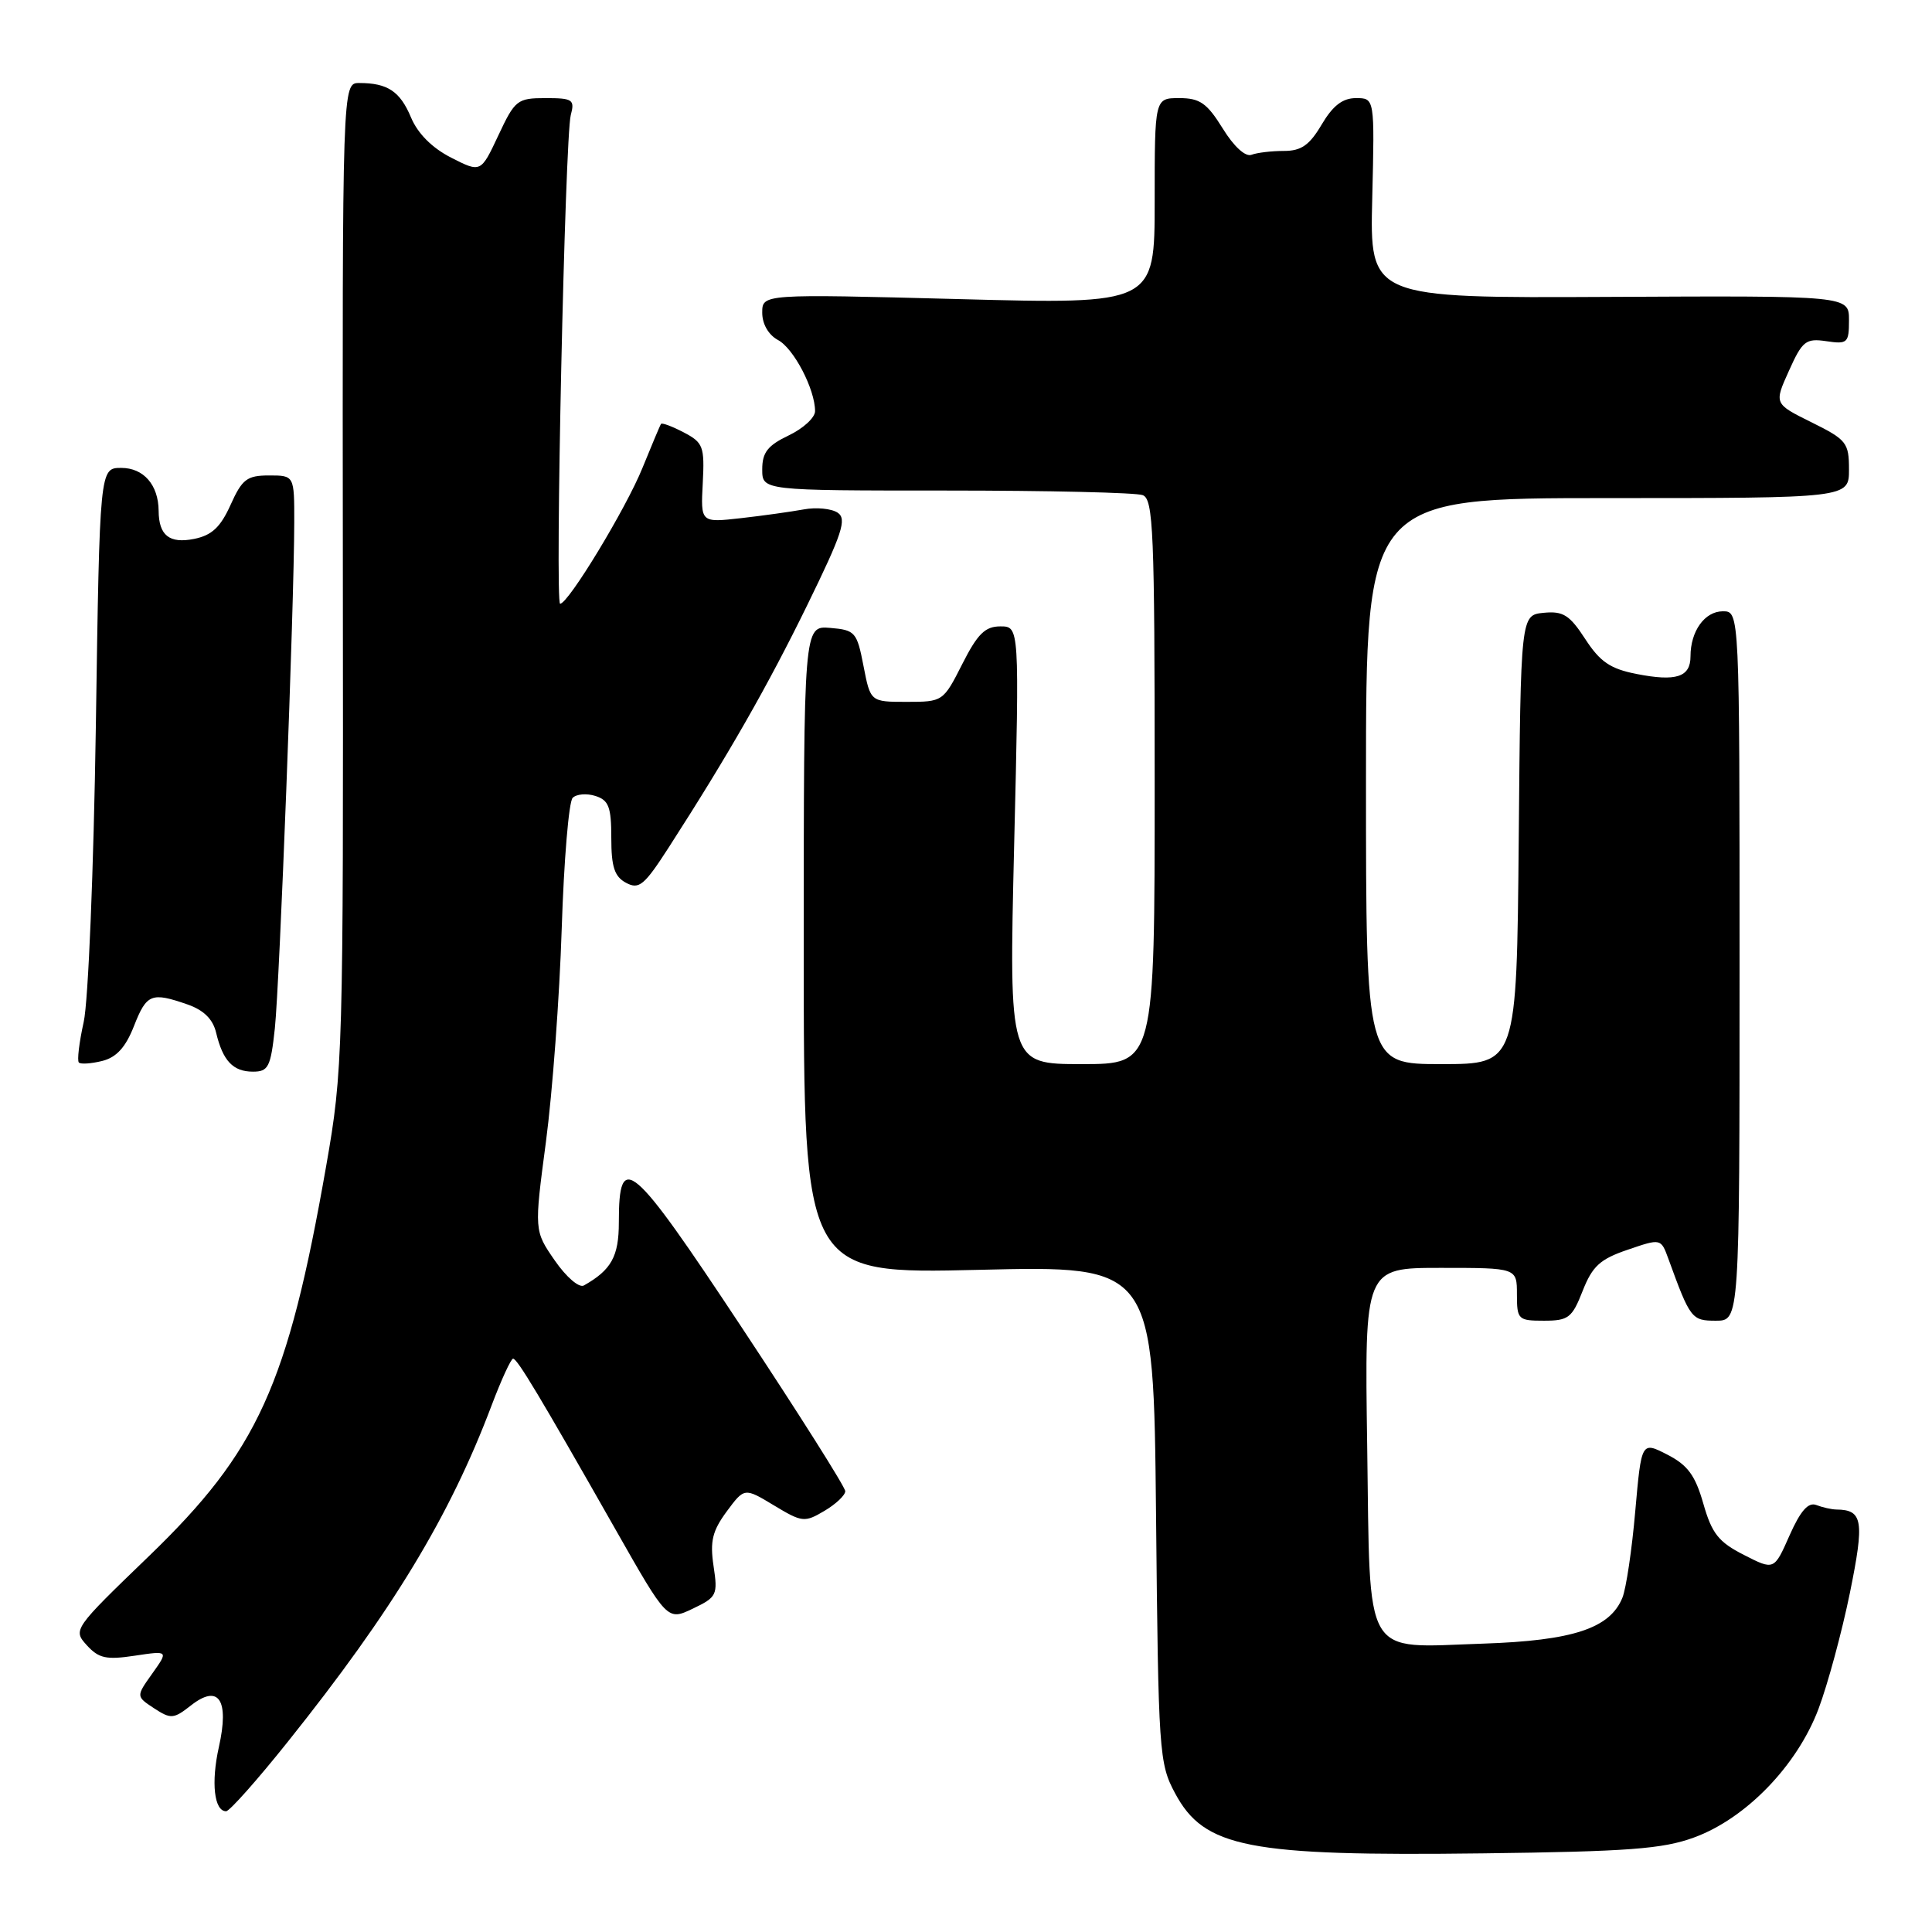 <?xml version="1.0" encoding="UTF-8" standalone="no"?>
<!DOCTYPE svg PUBLIC "-//W3C//DTD SVG 1.1//EN" "http://www.w3.org/Graphics/SVG/1.1/DTD/svg11.dtd" >
<svg xmlns="http://www.w3.org/2000/svg" xmlns:xlink="http://www.w3.org/1999/xlink" version="1.1" viewBox="0 0 256 256">
 <g >
 <path fill="currentColor"
d=" M 224.46 243.48 C 231.34 240.97 238.12 233.96 240.96 226.44 C 242.19 223.17 244.06 216.26 245.12 211.07 C 247.07 201.48 246.84 200.06 243.33 200.02 C 242.69 200.01 241.49 199.74 240.66 199.42 C 239.60 199.02 238.57 200.19 237.12 203.46 C 235.08 208.08 235.08 208.08 231.07 206.03 C 227.72 204.33 226.83 203.20 225.70 199.24 C 224.63 195.49 223.63 194.13 220.92 192.74 C 217.50 190.99 217.50 190.99 216.68 200.24 C 216.24 205.34 215.47 210.49 214.98 211.70 C 213.33 215.77 208.43 217.39 196.50 217.79 C 180.44 218.32 181.57 220.26 181.16 191.58 C 180.81 168.00 180.81 168.00 190.91 168.00 C 201.00 168.00 201.00 168.00 201.00 171.50 C 201.00 174.85 201.16 175.00 204.58 175.00 C 207.82 175.00 208.31 174.63 209.71 171.05 C 211.00 167.77 212.02 166.84 215.67 165.60 C 220.08 164.09 220.08 164.09 221.07 166.80 C 223.97 174.77 224.15 175.00 227.37 175.00 C 230.50 175.00 230.50 175.00 230.50 128.00 C 230.50 81.00 230.50 81.00 228.29 81.00 C 225.89 81.00 224.00 83.62 224.00 86.97 C 224.00 89.72 222.11 90.34 216.83 89.30 C 213.37 88.62 212.01 87.69 210.05 84.67 C 207.98 81.49 207.13 80.95 204.55 81.20 C 201.50 81.50 201.50 81.50 201.24 111.25 C 200.97 141.00 200.97 141.00 190.99 141.00 C 181.00 141.00 181.00 141.00 181.00 103.50 C 181.00 66.00 181.00 66.00 213.00 66.00 C 245.00 66.00 245.00 66.00 245.00 62.21 C 245.00 58.66 244.68 58.26 240.04 55.96 C 235.07 53.50 235.07 53.50 237.04 49.14 C 238.82 45.17 239.28 44.81 242.00 45.21 C 244.81 45.63 245.00 45.44 245.00 42.42 C 245.00 39.18 245.00 39.18 213.25 39.34 C 181.50 39.50 181.50 39.50 181.83 26.25 C 182.15 13.00 182.15 13.00 179.67 13.00 C 177.90 13.00 176.61 14.00 175.13 16.50 C 173.51 19.24 172.43 20.00 170.12 20.00 C 168.49 20.00 166.56 20.23 165.83 20.51 C 165.03 20.82 163.49 19.42 162.01 17.01 C 159.93 13.66 158.99 13.00 156.26 13.00 C 153.00 13.00 153.00 13.00 153.00 26.66 C 153.00 40.32 153.00 40.32 127.00 39.63 C 101.00 38.95 101.00 38.95 101.00 41.44 C 101.00 42.94 101.83 44.37 103.08 45.05 C 105.18 46.16 108.00 51.59 108.00 54.48 C 108.00 55.34 106.43 56.78 104.50 57.70 C 101.72 59.03 101.00 59.95 101.00 62.19 C 101.00 65.00 101.00 65.00 125.42 65.00 C 138.85 65.00 150.55 65.27 151.42 65.61 C 152.82 66.15 153.00 70.43 153.00 103.61 C 153.00 141.00 153.00 141.00 143.34 141.00 C 133.69 141.00 133.69 141.00 134.38 112.00 C 135.08 83.00 135.08 83.00 132.55 83.00 C 130.53 83.00 129.53 83.99 127.50 88.00 C 124.99 92.96 124.92 93.00 120.15 93.00 C 115.34 93.00 115.34 93.00 114.42 88.25 C 113.55 83.75 113.32 83.48 110.00 83.20 C 106.50 82.91 106.50 82.91 106.50 125.86 C 106.50 168.81 106.50 168.81 129.68 168.26 C 152.85 167.70 152.85 167.70 153.18 200.60 C 153.49 232.25 153.58 233.66 155.70 237.61 C 159.57 244.84 165.34 245.97 196.50 245.58 C 215.74 245.34 220.31 245.00 224.46 243.48 Z  M 38.17 230.75 C 52.02 213.42 59.60 200.90 65.13 186.25 C 66.43 182.81 67.72 180.01 67.99 180.03 C 68.56 180.06 71.50 184.96 81.54 202.63 C 88.43 214.76 88.43 214.76 91.79 213.16 C 94.99 211.63 95.13 211.35 94.55 207.51 C 94.06 204.23 94.39 202.86 96.29 200.28 C 98.64 197.11 98.64 197.11 102.55 199.47 C 106.28 201.72 106.61 201.76 109.24 200.20 C 110.76 199.30 112.00 198.13 112.00 197.59 C 112.00 197.05 105.82 187.28 98.27 175.87 C 83.61 153.72 82.00 152.34 82.00 161.97 C 82.00 166.49 81.00 168.28 77.37 170.33 C 76.74 170.69 75.04 169.23 73.51 167.02 C 70.78 163.07 70.78 163.07 72.34 151.29 C 73.20 144.80 74.14 132.11 74.43 123.07 C 74.72 114.03 75.37 106.23 75.88 105.72 C 76.39 105.21 77.74 105.10 78.90 105.47 C 80.66 106.03 81.00 106.93 81.00 111.03 C 81.00 114.87 81.42 116.16 82.96 116.98 C 84.68 117.90 85.37 117.32 88.63 112.26 C 96.51 100.02 101.71 90.93 106.99 80.13 C 111.62 70.66 112.24 68.76 110.99 67.93 C 110.17 67.39 108.15 67.19 106.50 67.50 C 104.85 67.80 101.10 68.33 98.17 68.66 C 92.84 69.26 92.84 69.26 93.12 64.01 C 93.37 59.16 93.18 58.65 90.61 57.30 C 89.08 56.50 87.72 55.99 87.59 56.17 C 87.46 56.35 86.36 58.98 85.13 62.00 C 82.96 67.37 75.30 80.00 74.22 80.00 C 73.51 80.00 74.86 18.17 75.63 15.25 C 76.18 13.20 75.89 13.00 72.29 13.00 C 68.54 13.00 68.23 13.25 66.03 17.95 C 63.71 22.89 63.71 22.89 59.78 20.89 C 57.25 19.60 55.35 17.69 54.46 15.56 C 53.01 12.10 51.36 11.00 47.60 11.00 C 45.36 11.00 45.36 11.00 45.43 76.25 C 45.50 139.84 45.44 141.83 43.22 154.50 C 38.12 183.60 34.18 192.26 19.71 206.22 C 9.72 215.85 9.65 215.96 11.50 218.00 C 13.08 219.74 14.08 219.96 17.85 219.39 C 22.33 218.72 22.33 218.72 20.18 221.75 C 18.02 224.78 18.02 224.78 20.42 226.36 C 22.64 227.81 23.01 227.78 25.30 225.98 C 28.98 223.09 30.41 225.22 29.00 231.50 C 27.95 236.20 28.38 240.00 29.96 240.00 C 30.41 240.00 34.11 235.84 38.17 230.75 Z  M 36.42 136.25 C 37.05 130.31 38.97 80.32 38.99 69.25 C 39.00 63.00 39.00 63.00 35.65 63.00 C 32.73 63.00 32.08 63.49 30.55 66.90 C 29.21 69.87 28.06 70.94 25.71 71.41 C 22.45 72.06 21.04 70.95 21.02 67.68 C 20.99 64.25 19.03 62.00 16.07 62.00 C 13.21 62.00 13.21 62.00 12.70 96.25 C 12.41 115.22 11.70 132.69 11.09 135.42 C 10.49 138.12 10.20 140.54 10.45 140.79 C 10.70 141.04 12.10 140.94 13.55 140.58 C 15.43 140.11 16.65 138.77 17.75 135.96 C 19.43 131.68 20.06 131.43 24.86 133.10 C 27.00 133.85 28.22 135.05 28.64 136.85 C 29.53 140.57 30.88 142.00 33.52 142.00 C 35.56 142.00 35.87 141.39 36.42 136.25 Z "/>
</g>
</svg>